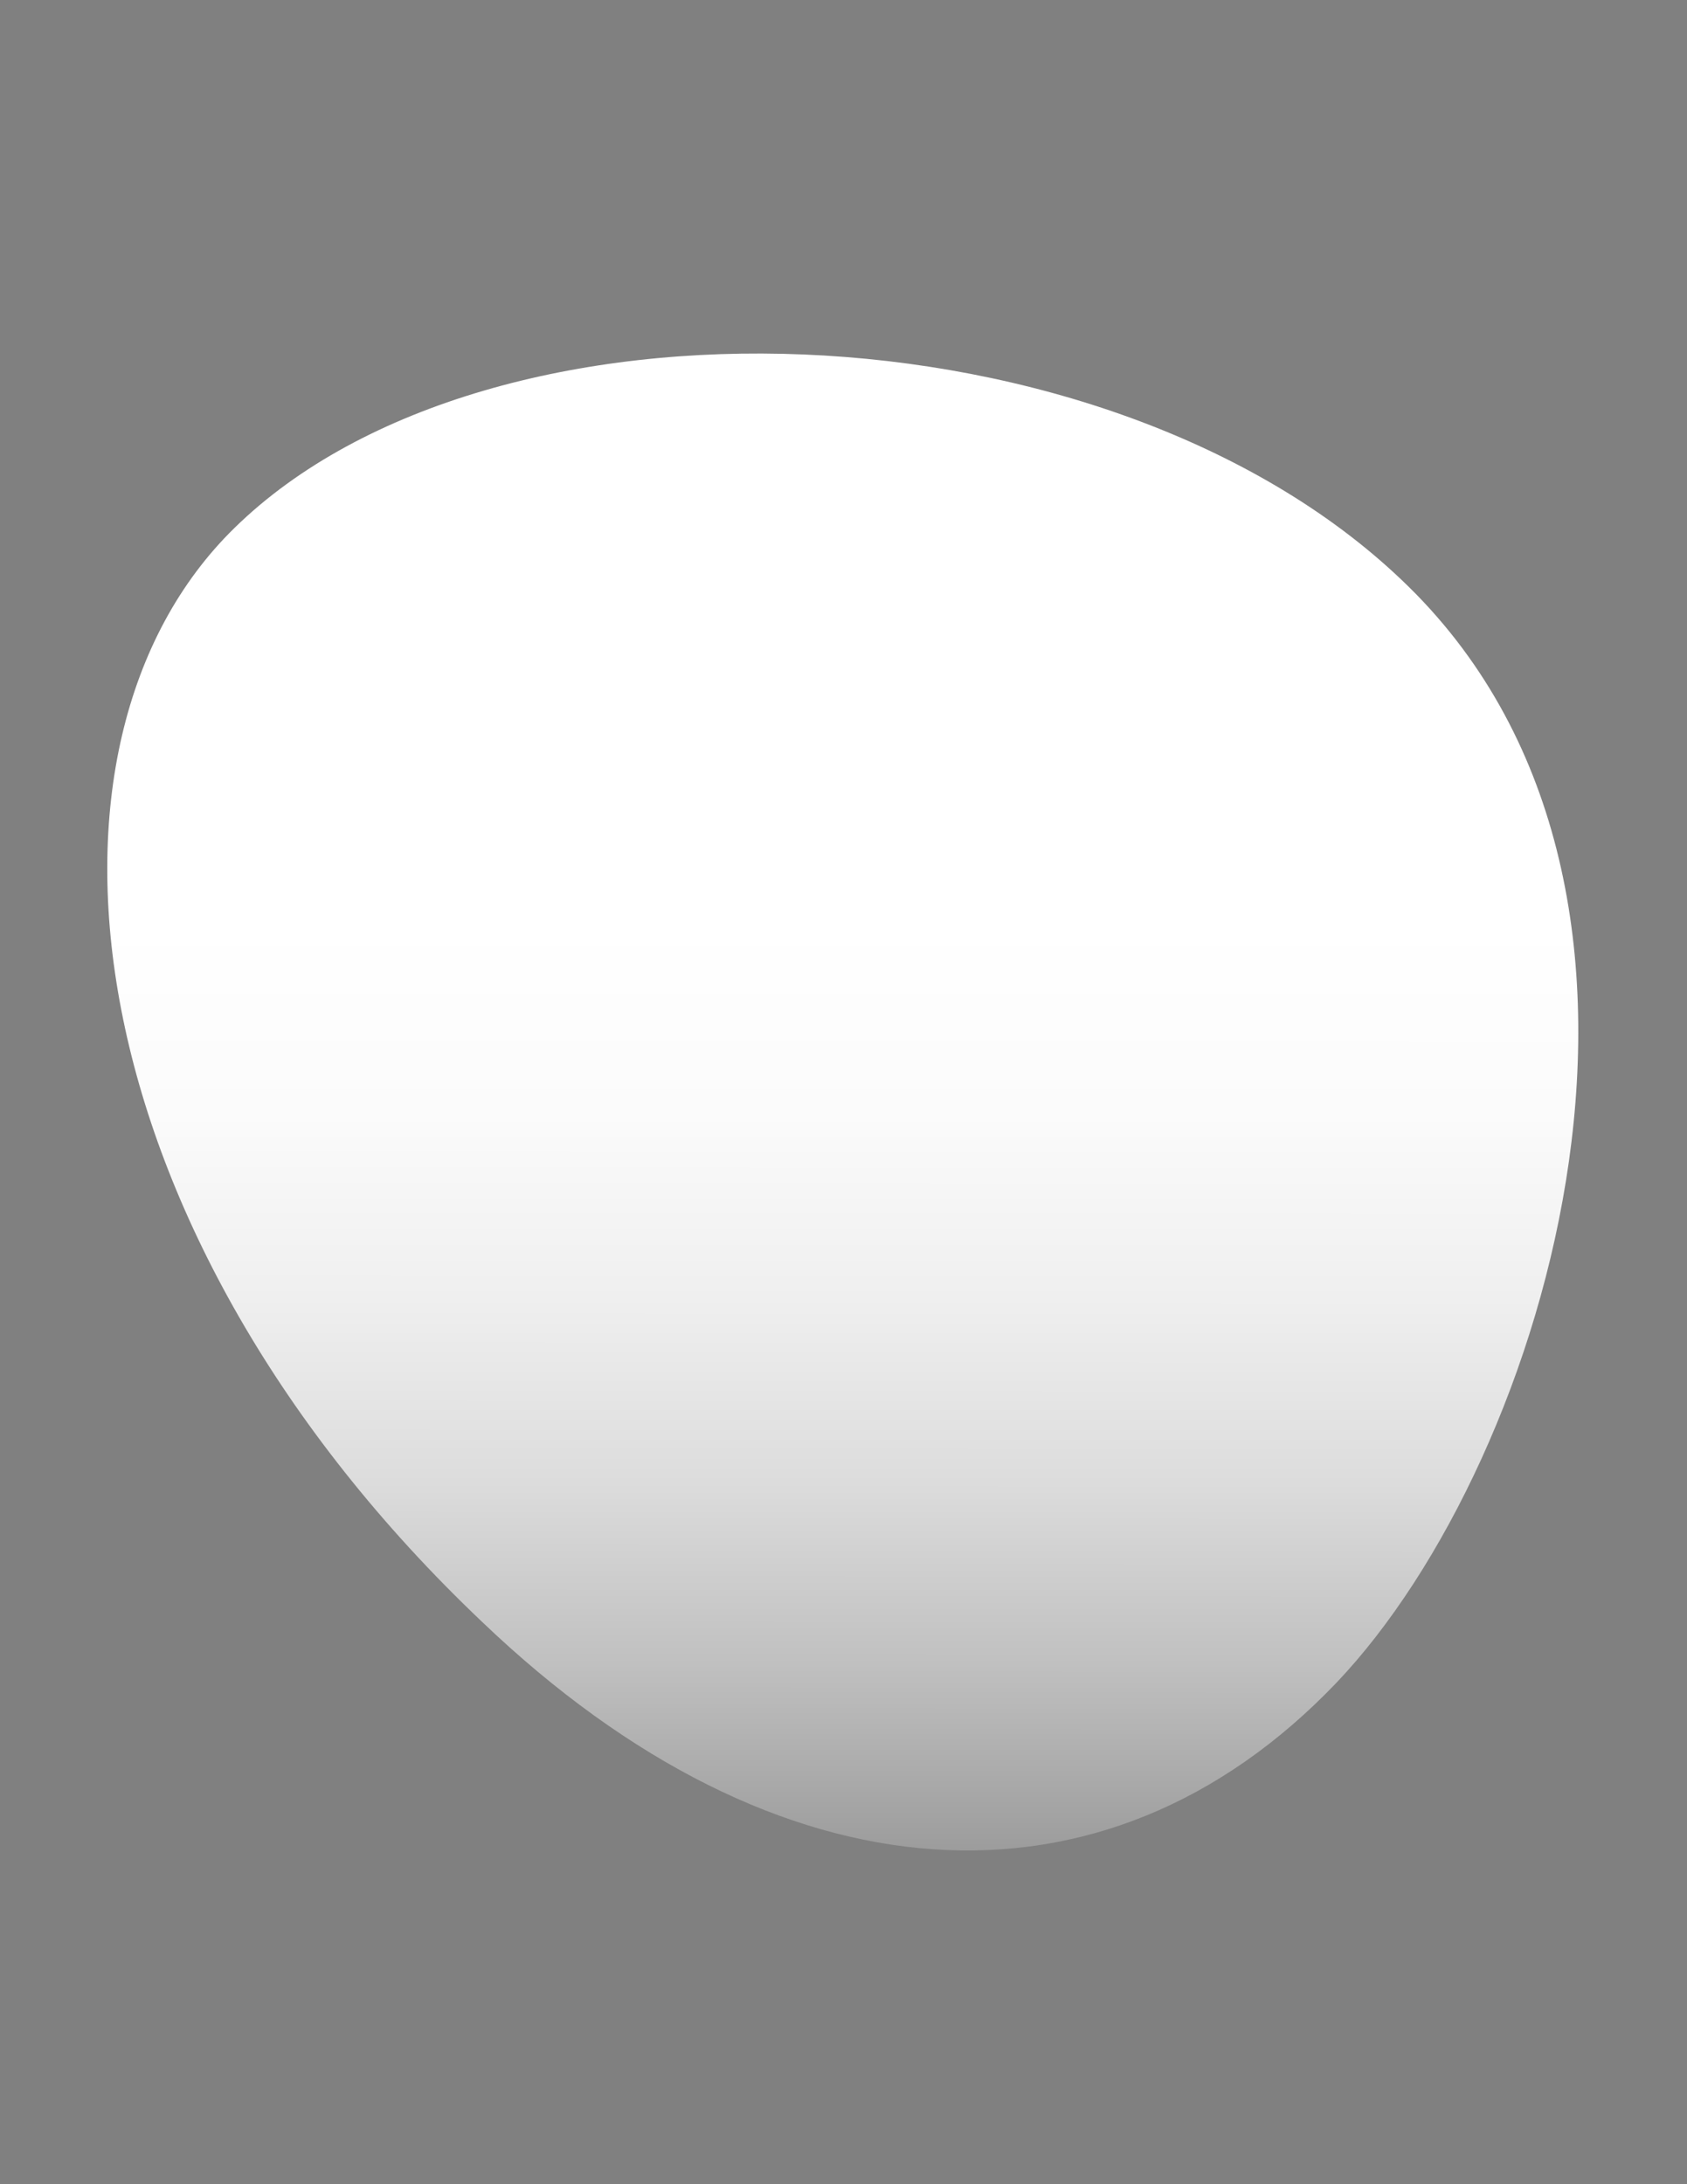 <?xml version="1.0" encoding="utf-8"?>
<!-- Generator: Adobe Illustrator 18.1.0, SVG Export Plug-In . SVG Version: 6.00 Build 0)  -->
<svg version="1.1" id="Layer_1" xmlns="http://www.w3.org/2000/svg" xmlns:xlink="http://www.w3.org/1999/xlink" x="0px" y="0px"
	 viewBox="0 0 612 792" enable-background="new 0 0 612 792" xml:space="preserve">
<rect x="0" y="0" width="612" height="792" fill="#808080" stroke="none"/>
<linearGradient id="XMLID_2_" gradientUnits="userSpaceOnUse" x1="305.763" y1="334.399" x2="305.557" y2="868.091">
	<stop  offset="0" style="stop-color:#FFFFFF"/>
	<stop  offset="0.13" style="stop-color:#FBFBFB"/>
	<stop  offset="0.256" style="stop-color:#EFEFEF"/>
	<stop  offset="0.381" style="stop-color:#DCDCDC"/>
	<stop  offset="0.504" style="stop-color:#C0C0C0"/>
	<stop  offset="0.628" style="stop-color:#9D9D9D"/>
	<stop  offset="0.75" style="stop-color:#717171"/>
	<stop  offset="0.873" style="stop-color:#3E3E3E"/>
	<stop  offset="0.993" style="stop-color:#040404"/>
	<stop  offset="1" style="stop-color:#000000"/>
</linearGradient>
<path id="XMLID_6_" fill="url(#XMLID_2_)" d="M85.1,191.4c92.8-90.8,316.5-83.2,423.6,19.1c115.7,110,53.5,318.4-23.9,399.7
	c-84.1,88-202.7,80.3-309.8-22C25.8,446.7,4.8,269.8,85.1,191.4z"/>
</svg>
